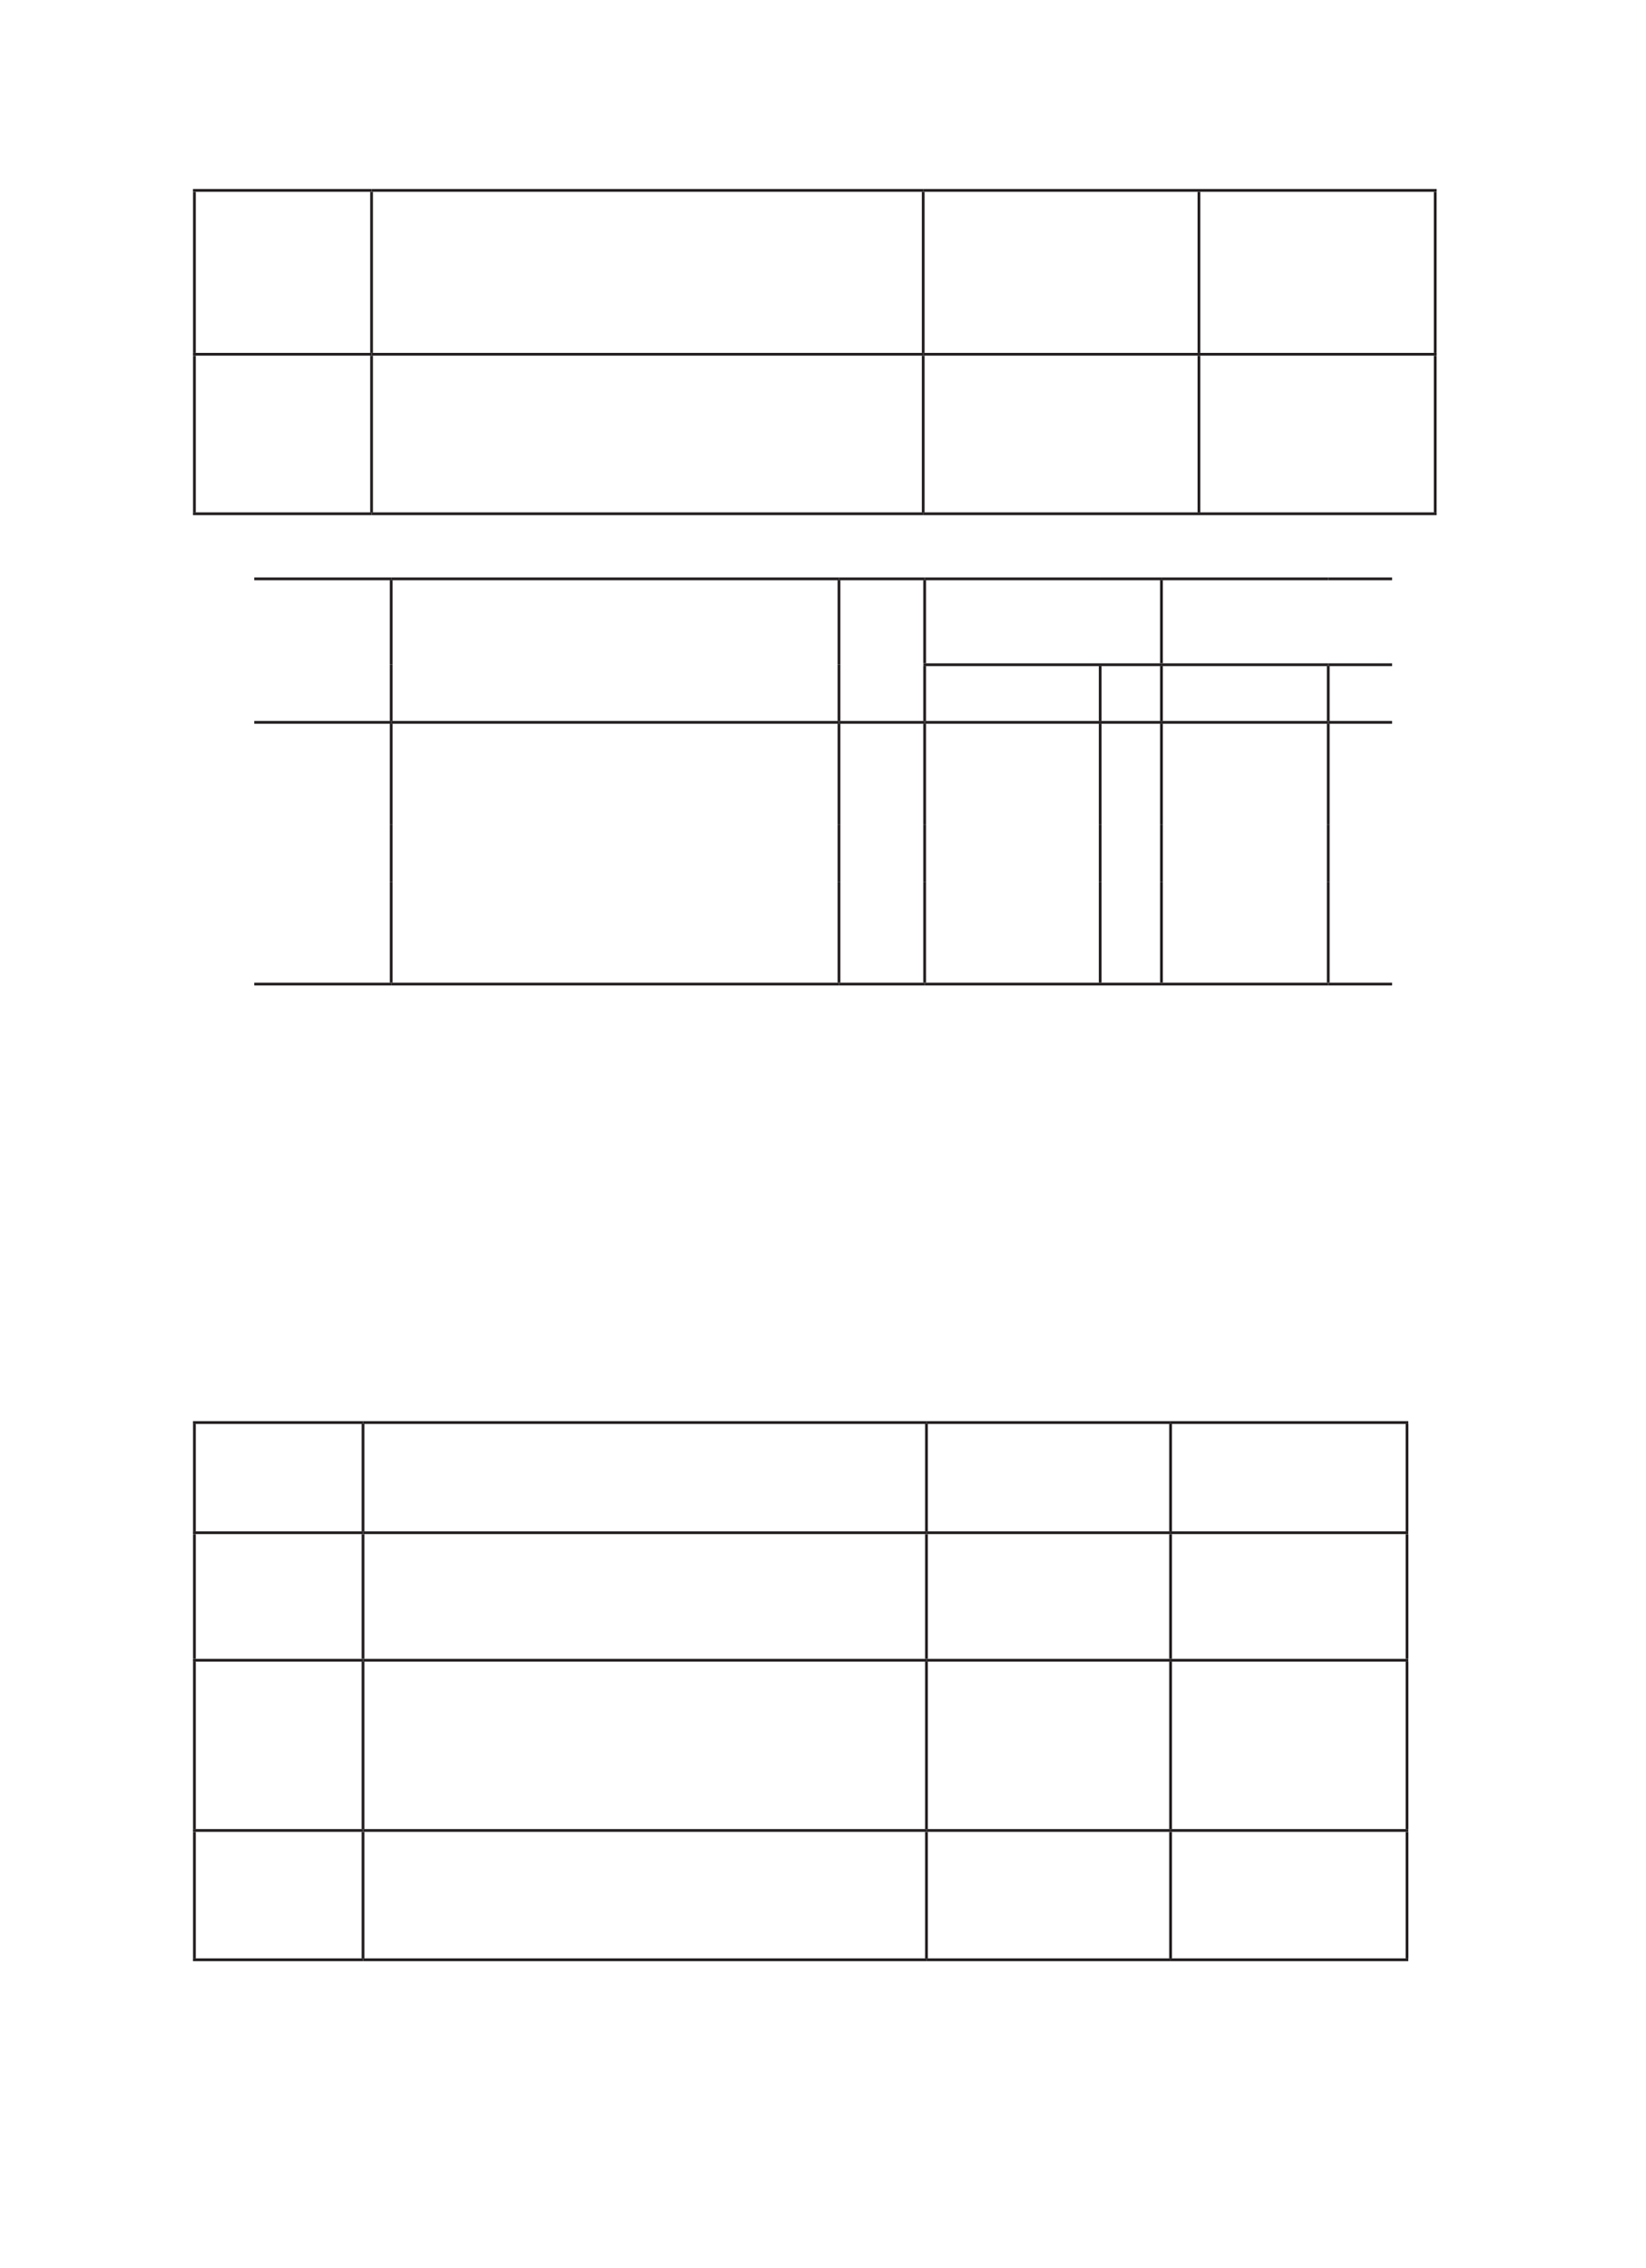 <?xml version="1.0" encoding="UTF-8" standalone="no"?>
<!DOCTYPE svg PUBLIC "-//W3C//DTD SVG 1.1//EN"
"http://www.w3.org/Graphics/SVG/1.1/DTD/svg11.dtd">
<svg viewBox="0 0 905 1247" version="1.1" xmlns="http://www.w3.org/2000/svg" xmlns:xlink="http://www.w3.org/1999/xlink">
<defs>
<style type="text/css"><![CDATA[
.g1_50{
fill: none;
stroke: #231F20;
stroke-width: 1.528;
stroke-linecap: butt;
stroke-linejoin: miter;
}
]]></style>
</defs>
<path d="M106.1,104.7l98.2,0" class="g1_50" />
<path d="M204.3,104.7l303.3,0" class="g1_50" />
<path d="M507.6,104.7l151.6,0" class="g1_50" />
<path d="M659.2,104.7l130.7,0" class="g1_50" />
<path d="M106.1,194.8l98.2,0" class="g1_50" />
<path d="M204.3,194.8l303.3,0" class="g1_50" />
<path d="M507.6,194.8l151.6,0" class="g1_50" />
<path d="M659.2,194.8l130.7,0" class="g1_50" />
<path d="M106.1,282.5l98.2,0" class="g1_50" />
<path d="M204.3,282.5l303.3,0" class="g1_50" />
<path d="M507.6,282.5l151.6,0" class="g1_50" />
<path d="M659.2,282.5l130.7,0" class="g1_50" />
<path d="M106.9,194l0,-88.5" class="g1_50" />
<path d="M204.3,194l0,-88.5" class="g1_50" />
<path d="M507.6,194l0,-88.5" class="g1_50" />
<path d="M659.2,194l0,-88.5" class="g1_50" />
<path d="M789.1,194l0,-88.5" class="g1_50" />
<path d="M106.9,281.8l0,-86.2" class="g1_50" />
<path d="M204.3,281.8l0,-86.2" class="g1_50" />
<path d="M507.6,281.8l0,-86.2" class="g1_50" />
<path d="M659.2,281.8l0,-86.2" class="g1_50" />
<path d="M789.1,281.8l0,-86.2" class="g1_50" />
<path d="M139.8,318.3l75.3,0" class="g1_50" />
<path d="M215.1,318.3l246.2,0" class="g1_50" />
<path d="M461.3,318.3l47.1,0" class="g1_50" />
<path d="M508.4,318.3l96.5,0" class="g1_50" />
<path d="M604.9,318.3l33.7,0" class="g1_50" />
<path d="M638.6,318.3l91.7,0" class="g1_50" />
<path d="M730.3,318.3l35.1,0" class="g1_50" />
<path d="M139.8,541.1l75.3,0" class="g1_50" />
<path d="M215.1,541.1l246.2,0" class="g1_50" />
<path d="M461.3,541.1l47.1,0" class="g1_50" />
<path d="M508.4,541.1l96.5,0" class="g1_50" />
<path d="M604.9,541.1l33.7,0" class="g1_50" />
<path d="M638.6,541.1l91.7,0" class="g1_50" />
<path d="M730.3,541.1l35.1,0" class="g1_50" />
<path d="M507.7,365.5l97.2,0" class="g1_50" />
<path d="M604.9,365.5l33.7,0" class="g1_50" />
<path d="M638.6,365.5l91.7,0" class="g1_50" />
<path d="M730.3,365.5l35.1,0" class="g1_50" />
<path d="M139.8,397.2l75.3,0" class="g1_50" />
<path d="M215.1,397.2l246.2,0" class="g1_50" />
<path d="M461.3,397.2l47.1,0" class="g1_50" />
<path d="M508.4,397.2l96.5,0" class="g1_50" />
<path d="M604.9,397.2l33.7,0" class="g1_50" />
<path d="M638.6,397.2l91.7,0" class="g1_50" />
<path d="M730.3,397.2l35.1,0" class="g1_50" />
<path d="M215.1,365.5l0,-46.5" class="g1_50" />
<path d="M461.3,365.5l0,-46.5" class="g1_50" />
<path d="M215.1,396.4l0,-30.9" class="g1_50" />
<path d="M461.3,396.4l0,-30.9" class="g1_50" />
<path d="M508.4,364.7l0,-45.7" class="g1_50" />
<path d="M638.6,364.7l0,-45.7" class="g1_50" />
<path d="M508.4,396.4l0,-30.2" class="g1_50" />
<path d="M604.9,396.4l0,-30.2" class="g1_50" />
<path d="M638.6,396.4l0,-30.2" class="g1_50" />
<path d="M730.3,396.4l0,-30.2" class="g1_50" />
<path d="M215.1,453.3l0,-55.4" class="g1_50" />
<path d="M461.3,453.3l0,-55.4" class="g1_50" />
<path d="M508.4,453.3l0,-55.4" class="g1_50" />
<path d="M604.9,453.3l0,-55.4" class="g1_50" />
<path d="M638.6,453.3l0,-55.4" class="g1_50" />
<path d="M730.3,453.3l0,-55.4" class="g1_50" />
<path d="M215.1,485l0,-31.7" class="g1_50" />
<path d="M461.3,485l0,-31.7" class="g1_50" />
<path d="M508.4,485l0,-31.7" class="g1_50" />
<path d="M604.9,485l0,-31.7" class="g1_50" />
<path d="M638.6,485l0,-31.7" class="g1_50" />
<path d="M730.3,485l0,-31.7" class="g1_50" />
<path d="M215.1,540.3l0,-55.3" class="g1_50" />
<path d="M461.3,540.3l0,-55.3" class="g1_50" />
<path d="M508.4,540.3l0,-55.3" class="g1_50" />
<path d="M604.9,540.3l0,-55.3" class="g1_50" />
<path d="M638.6,540.3l0,-55.3" class="g1_50" />
<path d="M730.3,540.3l0,-55.3" class="g1_50" />
<path d="M106.1,782.2l93.5,0" class="g1_50" />
<path d="M199.6,782.2l309.8,0" class="g1_50" />
<path d="M509.4,782.2l134.2,0" class="g1_50" />
<path d="M643.6,782.2l130.7,0" class="g1_50" />
<path d="M106.1,842.8l93.5,0" class="g1_50" />
<path d="M199.6,842.8l309.8,0" class="g1_50" />
<path d="M509.4,842.8l134.2,0" class="g1_50" />
<path d="M643.6,842.8l130.7,0" class="g1_50" />
<path d="M106.1,912.9l93.5,0" class="g1_50" />
<path d="M199.6,912.9l309.8,0" class="g1_50" />
<path d="M509.4,912.9l134.2,0" class="g1_50" />
<path d="M643.6,912.9l130.7,0" class="g1_50" />
<path d="M106.1,1006.5l93.5,0" class="g1_50" />
<path d="M199.6,1006.5l309.8,0" class="g1_50" />
<path d="M509.4,1006.5l134.2,0" class="g1_50" />
<path d="M643.6,1006.5l130.7,0" class="g1_50" />
<path d="M106.1,1077.6l93.5,0" class="g1_50" />
<path d="M199.6,1077.6l309.8,0" class="g1_50" />
<path d="M509.4,1077.6l134.2,0" class="g1_50" />
<path d="M643.6,1077.6l130.7,0" class="g1_50" />
<path d="M106.9,842l0,-59.1" class="g1_50" />
<path d="M199.6,842l0,-59.1" class="g1_50" />
<path d="M509.4,842l0,-59.1" class="g1_50" />
<path d="M643.6,842l0,-59.1" class="g1_50" />
<path d="M773.6,842l0,-59.1" class="g1_50" />
<path d="M106.9,912.1l0,-68.5" class="g1_50" />
<path d="M199.6,912.1l0,-68.5" class="g1_50" />
<path d="M509.4,912.1l0,-68.5" class="g1_50" />
<path d="M643.6,912.1l0,-68.5" class="g1_50" />
<path d="M773.6,912.1l0,-68.5" class="g1_50" />
<path d="M106.9,1005.8l0,-92.1" class="g1_50" />
<path d="M199.6,1005.8l0,-92.1" class="g1_50" />
<path d="M509.4,1005.8l0,-92.1" class="g1_50" />
<path d="M643.6,1005.8l0,-92.1" class="g1_50" />
<path d="M773.6,1005.8l0,-92.1" class="g1_50" />
<path d="M106.9,1076.9l0,-69.6" class="g1_50" />
<path d="M199.6,1076.9l0,-69.6" class="g1_50" />
<path d="M509.4,1076.9l0,-69.6" class="g1_50" />
<path d="M643.6,1076.9l0,-69.6" class="g1_50" />
<path d="M773.6,1076.9l0,-69.6" class="g1_50" />
</svg>